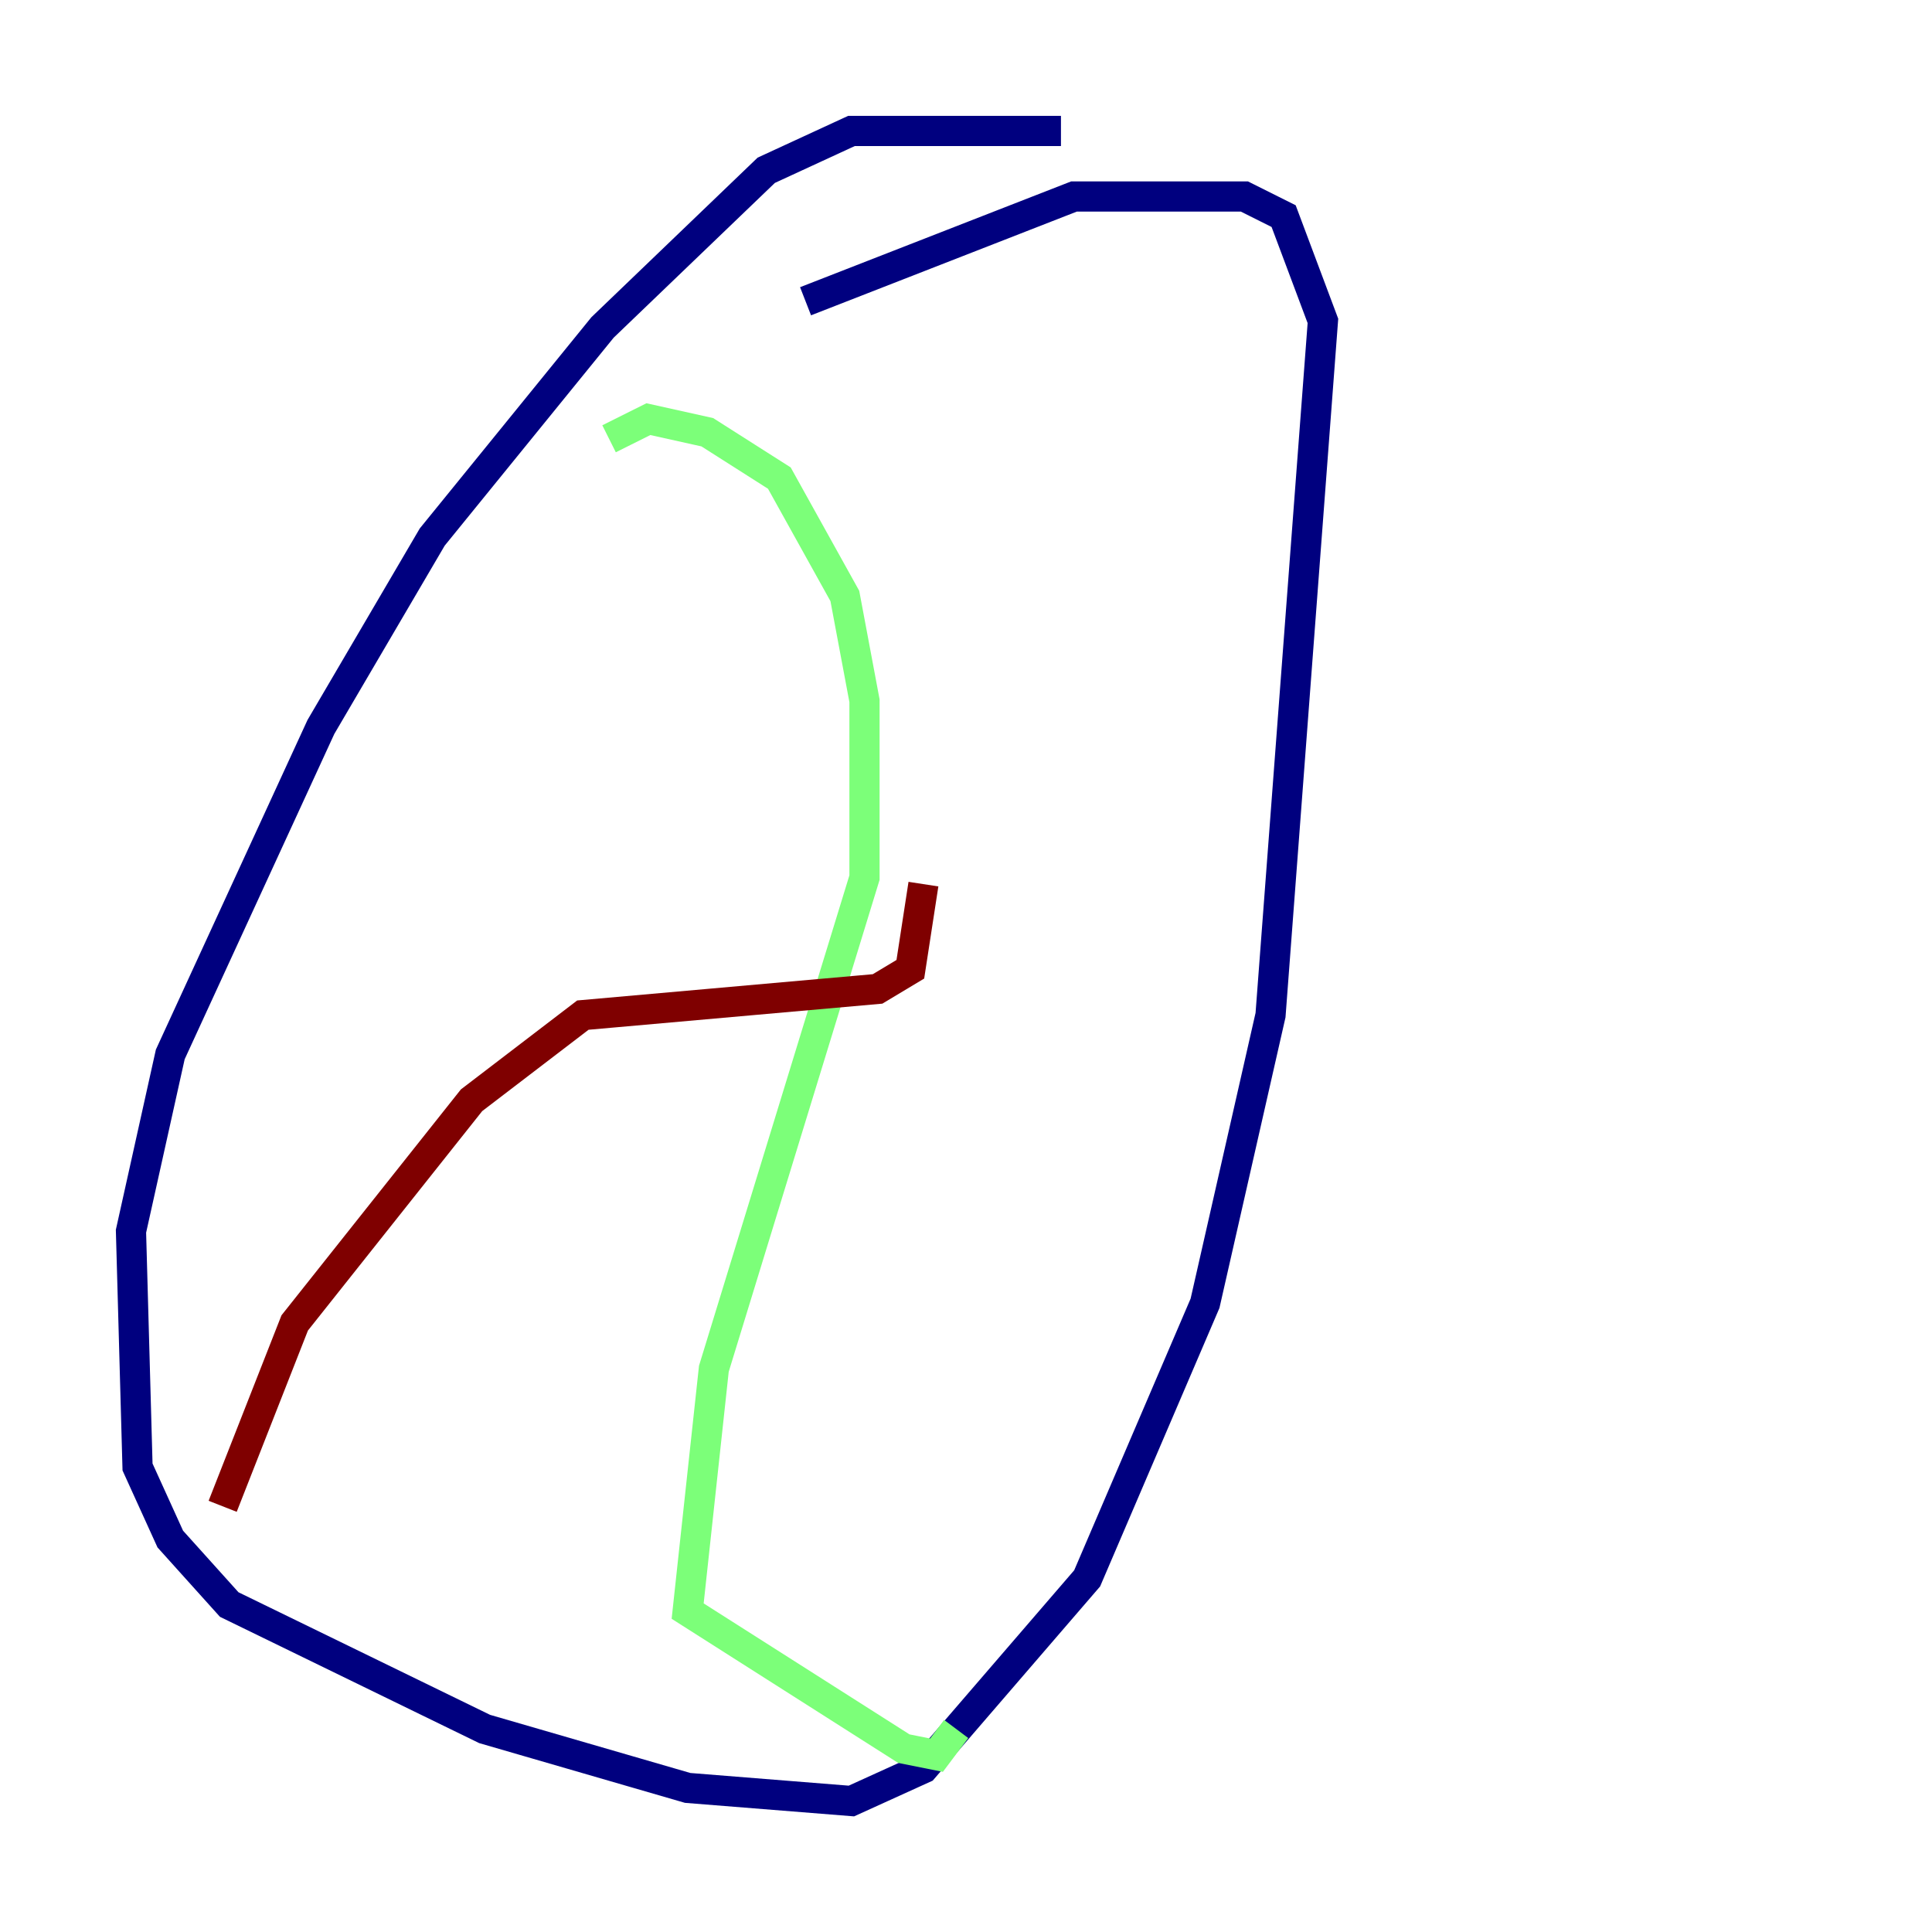 <?xml version="1.0" encoding="utf-8" ?>
<svg baseProfile="tiny" height="128" version="1.2" viewBox="0,0,128,128" width="128" xmlns="http://www.w3.org/2000/svg" xmlns:ev="http://www.w3.org/2001/xml-events" xmlns:xlink="http://www.w3.org/1999/xlink"><defs /><polyline fill="none" points="70.291,8.678 56.407,8.678 50.766,11.281 39.919,21.695 28.637,35.58 21.261,48.163 11.281,69.858 8.678,81.573 9.112,97.193 11.281,101.966 15.186,106.305 32.108,114.549 45.559,118.454 56.407,119.322 61.18,117.153 72.027,104.57 79.837,86.346 84.176,67.254 87.647,21.261 85.044,14.319 82.441,13.017 71.159,13.017 53.37,19.959" stroke="#00007f" stroke-width="2" /><polyline fill="none" points="40.352,29.071 42.956,27.77 46.861,28.637 51.634,31.675 55.973,39.485 57.275,46.427 57.275,58.142 47.295,90.685 45.559,106.739 59.878,115.851 62.047,116.285 63.349,114.549" stroke="#7cff79" stroke-width="2" /><polyline fill="none" points="14.752,99.797 19.525,87.647 31.241,72.895 38.617,67.254 58.142,65.519 60.312,64.217 61.18,58.576" stroke="#7f0000" stroke-width="2" /></svg>